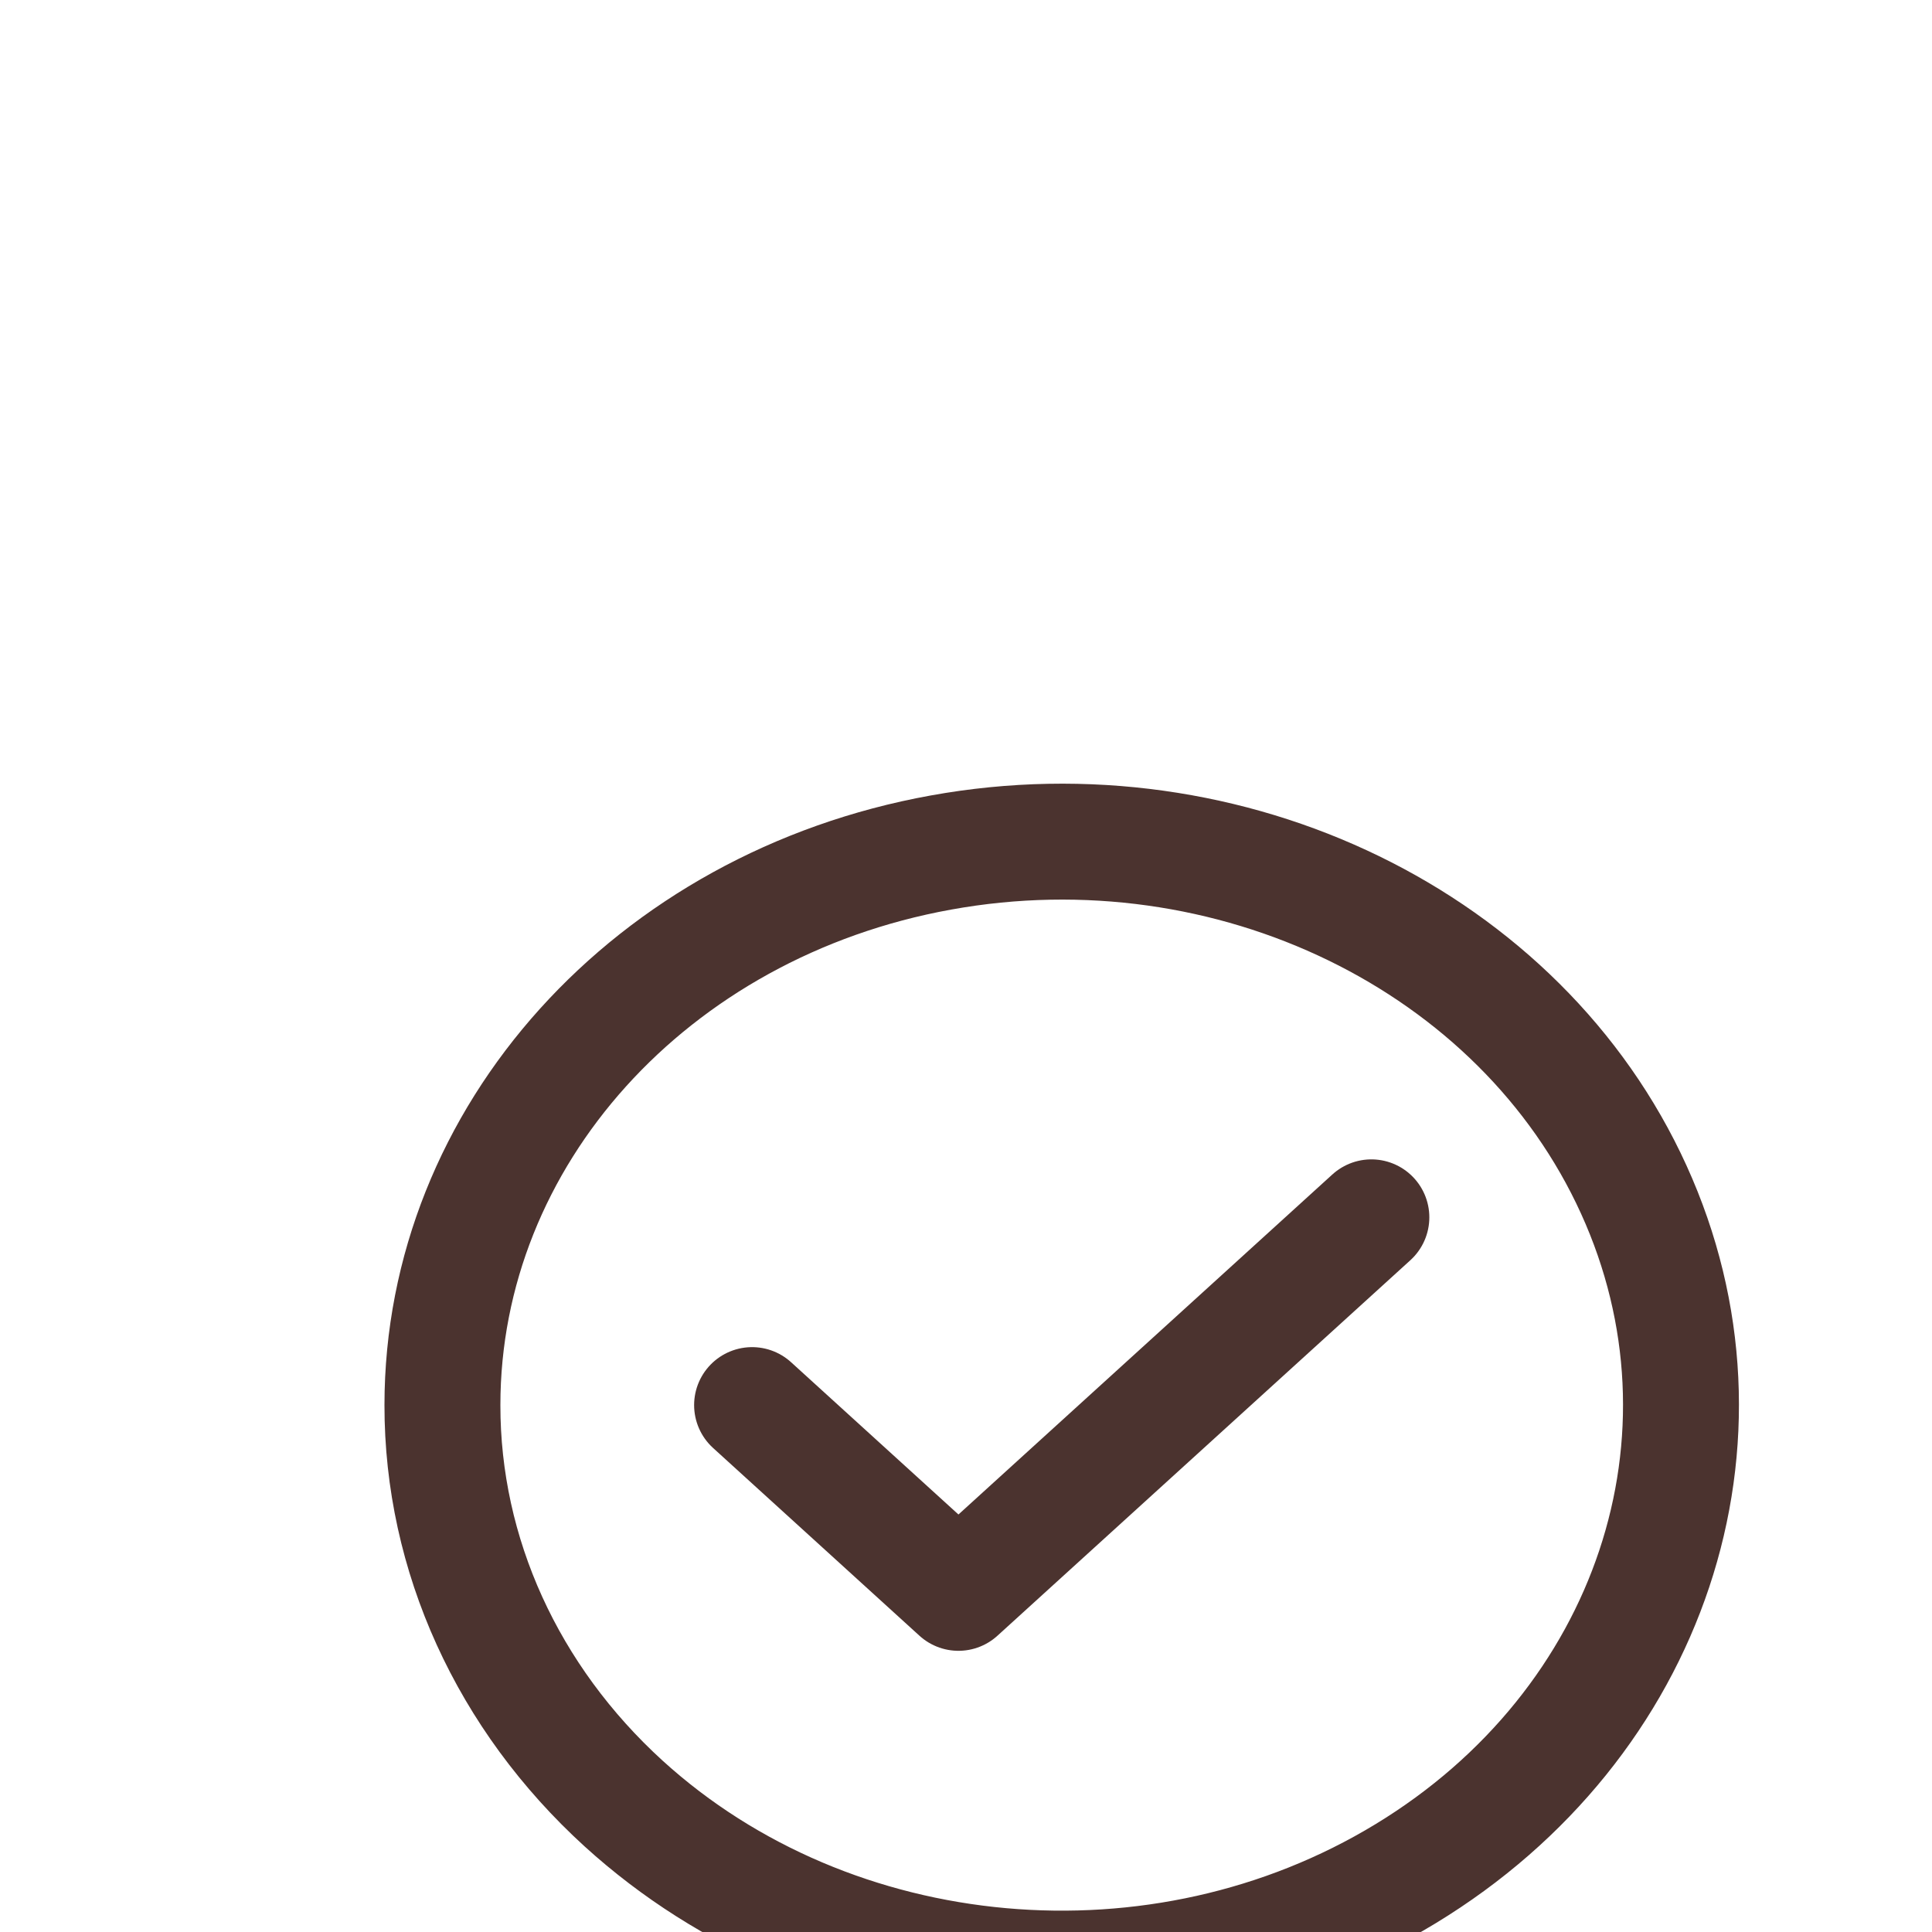 <svg width="20" height="20"  viewBox="0 0 11 6" fill="none" xmlns="http://www.w3.org/2000/svg">
<path fill-rule="evenodd" clip-rule="evenodd" d="M2.519 5.5C2.519 3.969 3.707 2.652 5.357 2.354C7.007 2.055 8.659 2.859 9.302 4.273C9.946 5.687 9.402 7.318 8.003 8.168C6.605 9.018 4.741 8.851 3.551 7.769C2.89 7.167 2.518 6.351 2.519 5.5Z" stroke="#4B332F" stroke-width="0.66" stroke-linecap="round" stroke-linejoin="round"/>
<path d="M4.282 5.5L5.457 6.569L7.808 4.431" stroke="#4B332F" stroke-width="0.66" stroke-linecap="round" stroke-linejoin="round"/>
</svg>
